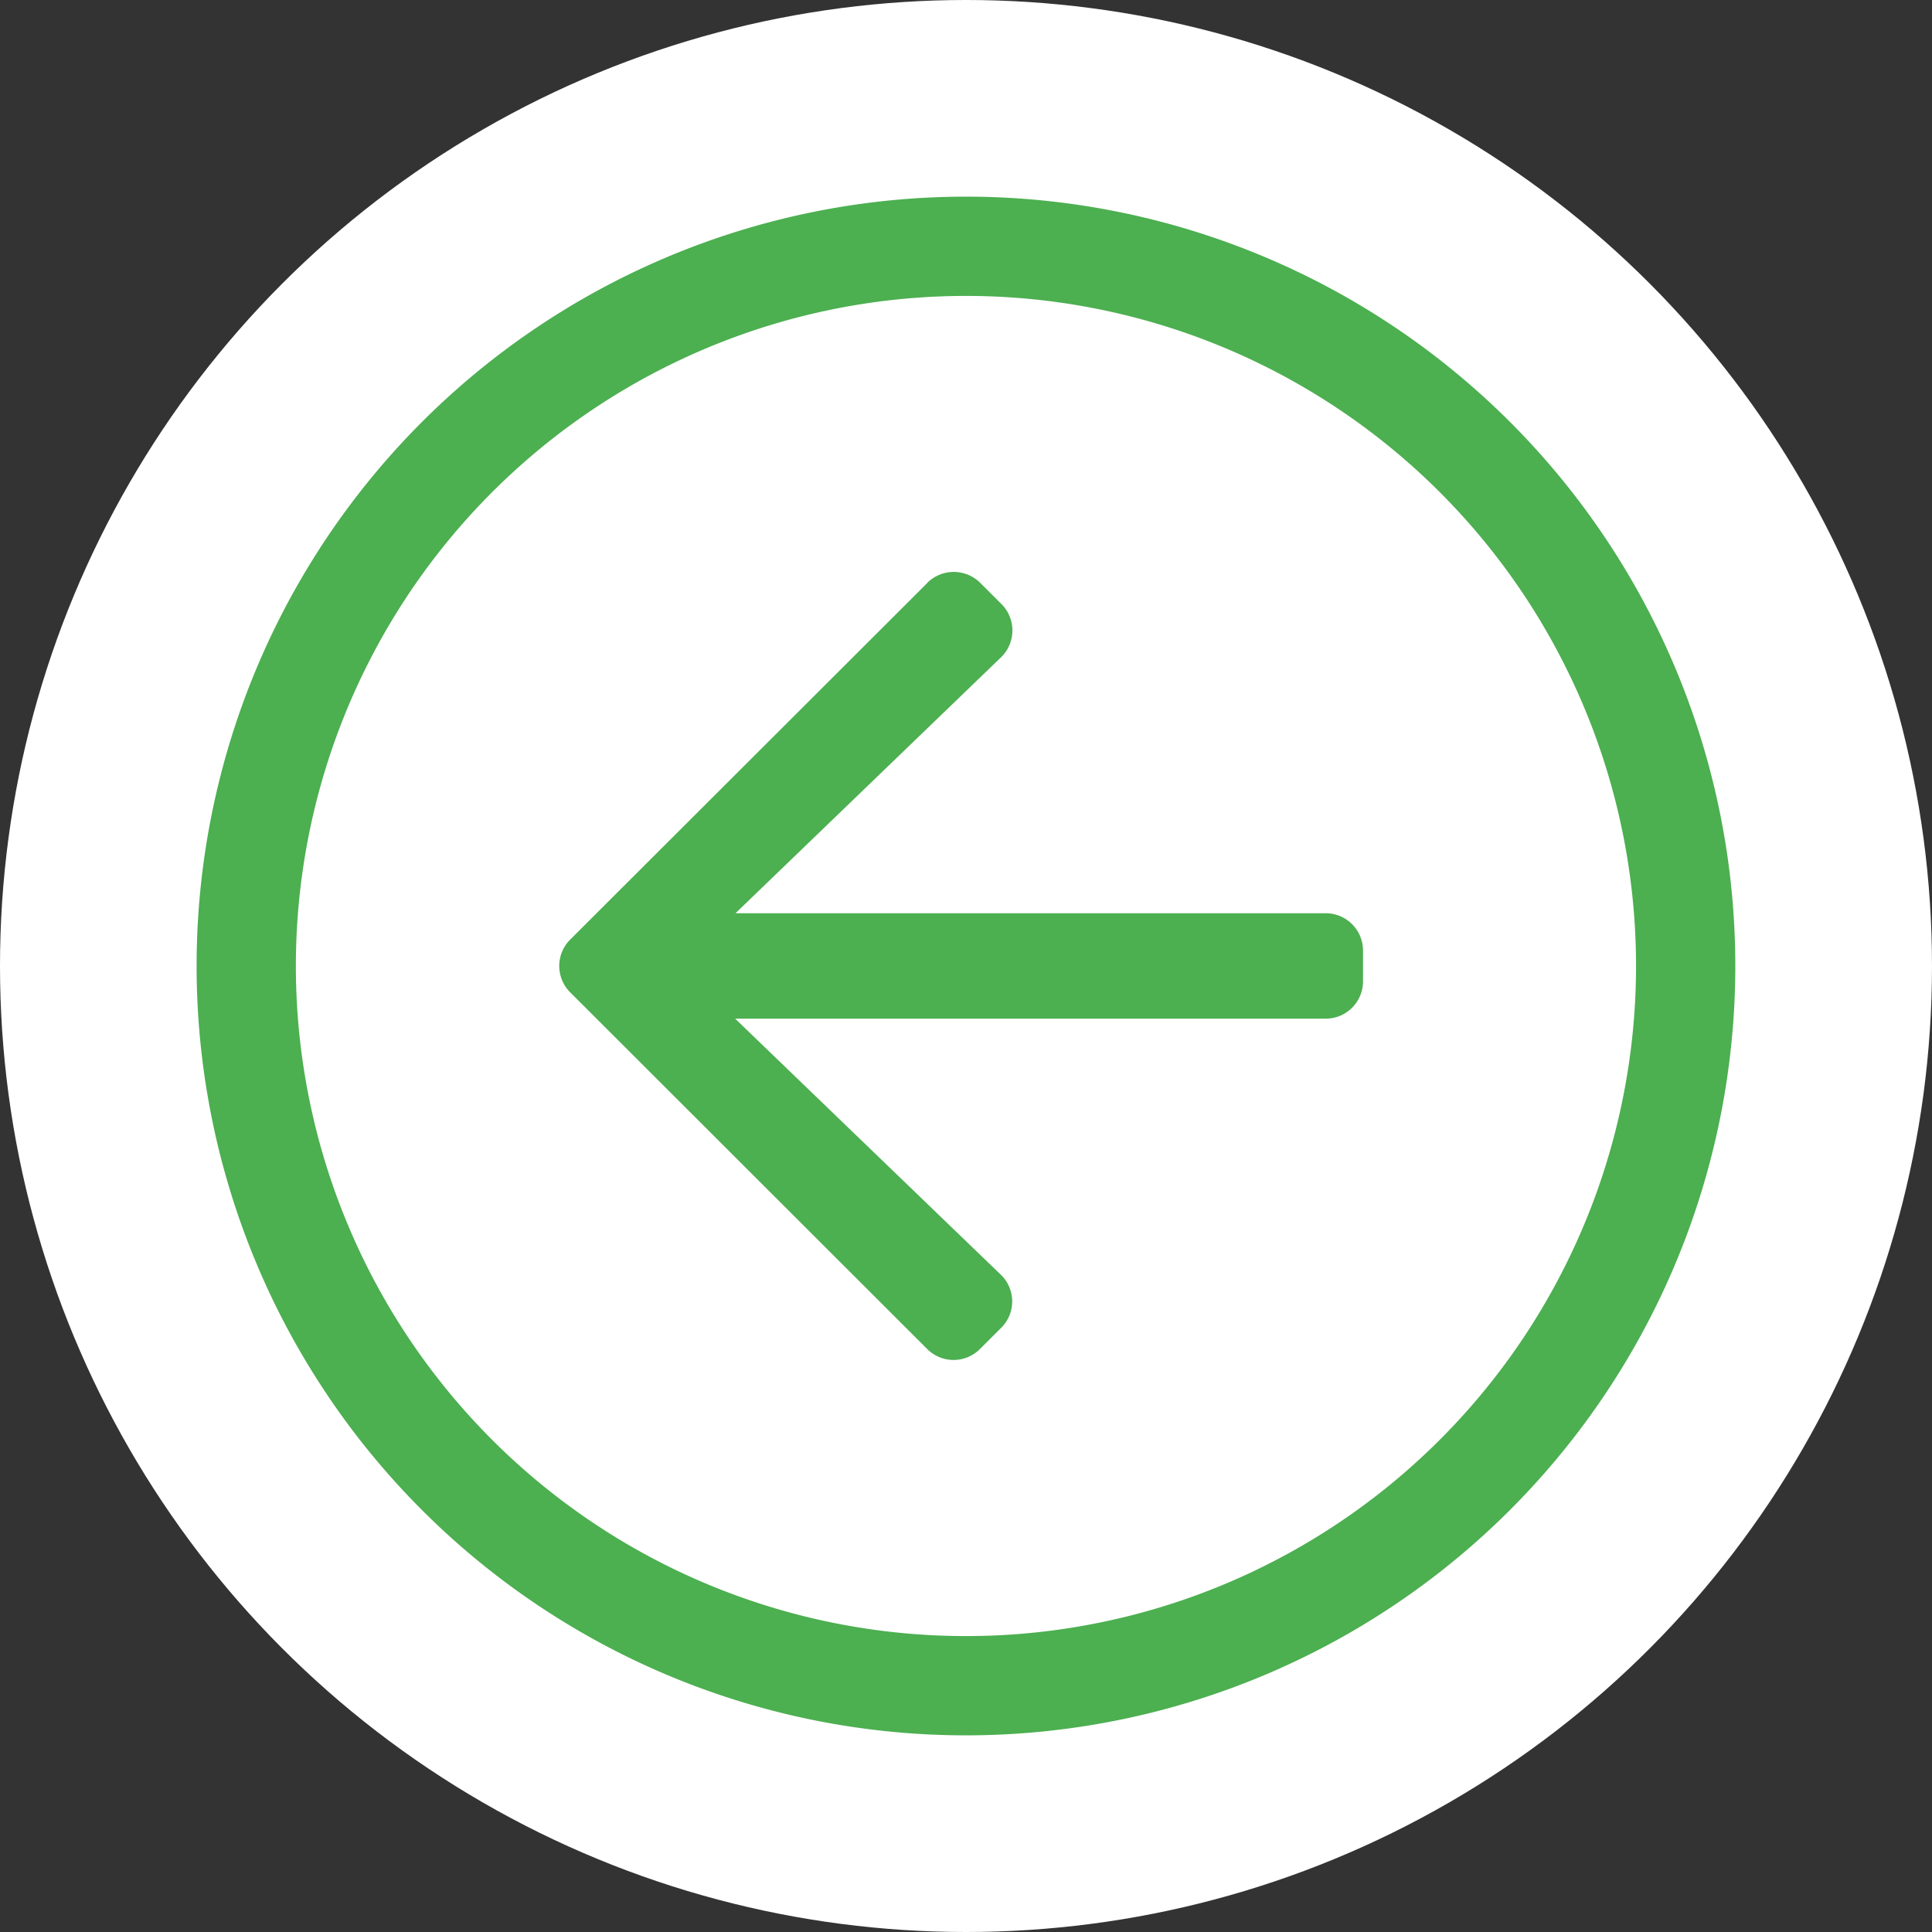<svg xmlns="http://www.w3.org/2000/svg" width="42" height="42" viewBox="0 0 42 42">
  <rect x="0" y="0" width="42" height="42" fill="#333333" stroke="none"/>
  <g id="Group_1188" data-name="Group 1188" transform="translate(-512 -65)">
    <circle id="Ellipse_500" data-name="Ellipse 500" cx="21" cy="21" r="21" transform="translate(512 65)" fill="#fff"/>
    <path id="arrow-circle-right.2" d="M41.449,24.725A16.725,16.725,0,1,1,24.725,8,16.722,16.722,0,0,1,41.449,24.725ZM24.725,10.158A14.567,14.567,0,1,0,39.291,24.725,14.566,14.566,0,0,0,24.725,10.158ZM23.882,16.4,16.12,24.151a.81.81,0,0,0,0,1.146l7.762,7.755a.81.81,0,0,0,1.146,0l.465-.465a.806.806,0,0,0-.013-1.153l-5.773-5.564h12.84a.812.812,0,0,0,.809-.809v-.674a.812.812,0,0,0-.809-.809H19.714l5.773-5.564a.812.812,0,0,0,.013-1.153l-.465-.465a.818.818,0,0,0-1.153,0Z" transform="translate(508.275 61.275)" fill="#4caf50"/>
  </g>
</svg>

